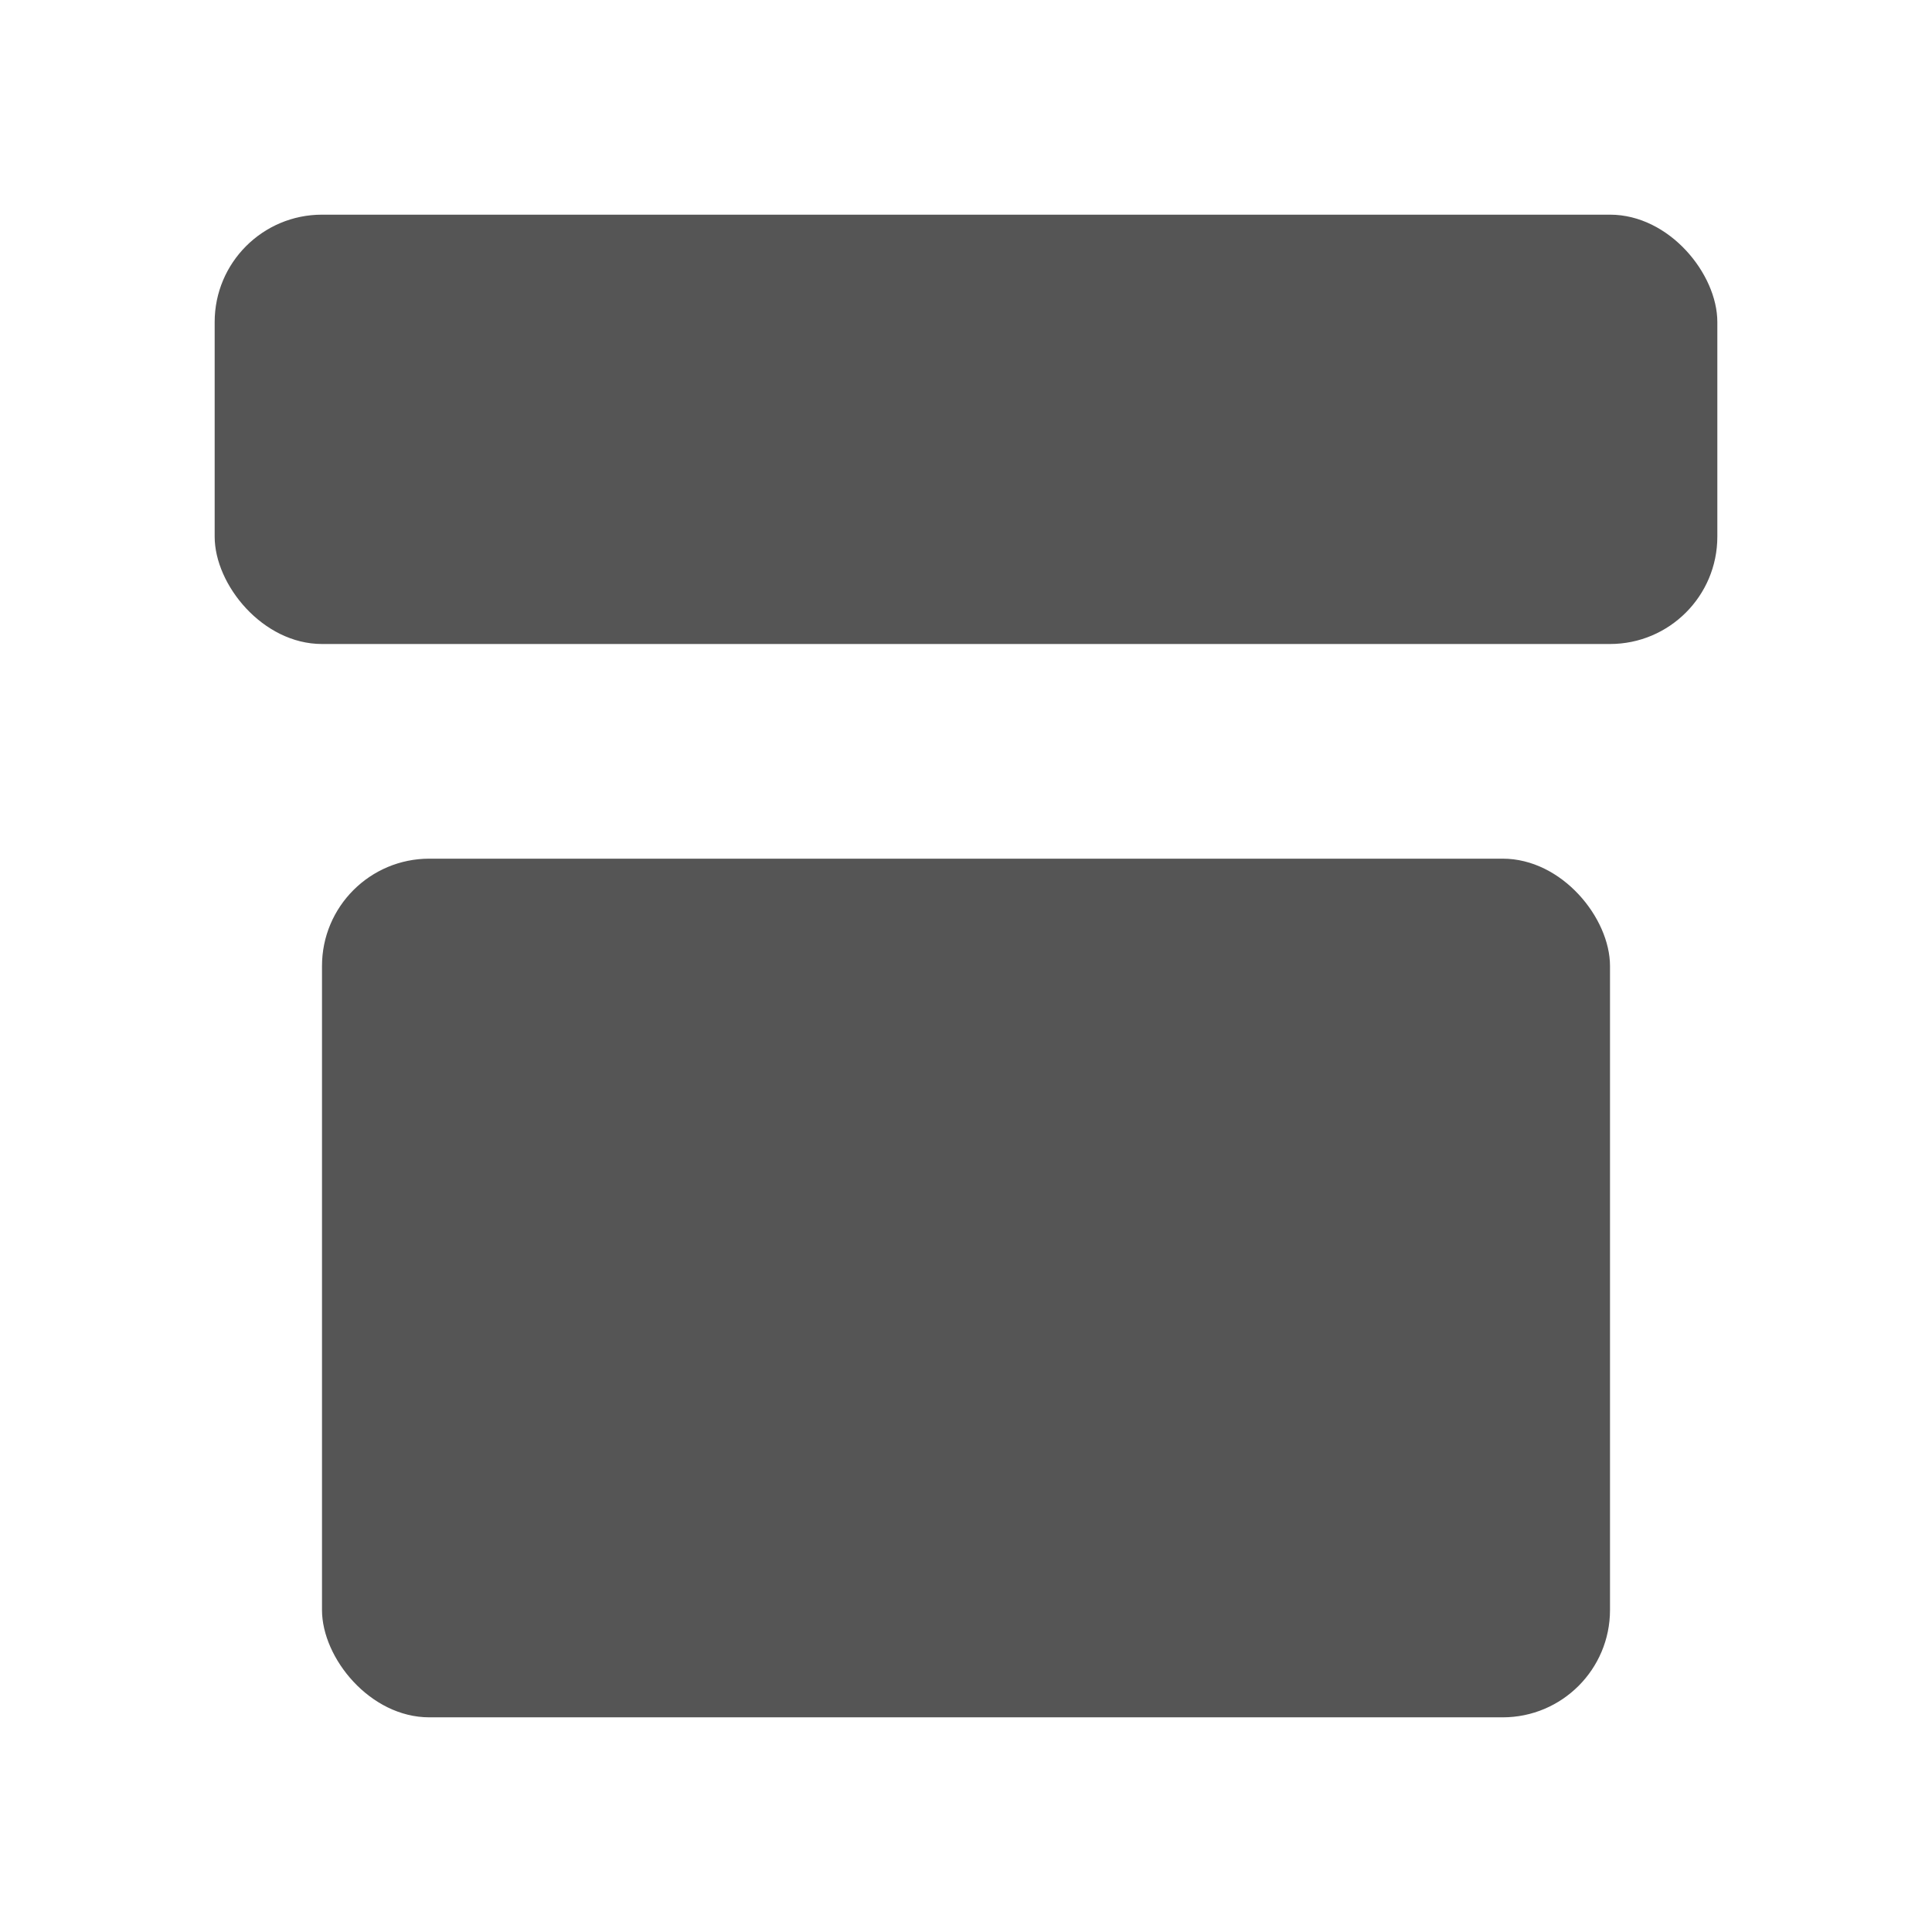 <svg id="ic-production" xmlns="http://www.w3.org/2000/svg" width="18" height="18" viewBox="0 0 18 18">
  <rect id="bound" width="18" height="18" fill="none"/>
  <rect id="Rectangle_34" data-name="Rectangle 34" width="14" height="4" rx="1" transform="translate(2 2)" fill="#555"/>
  <rect id="Rectangle_35" data-name="Rectangle 35" width="12" height="8" rx="1" transform="translate(3 8)" fill="#555"/>
</svg>
